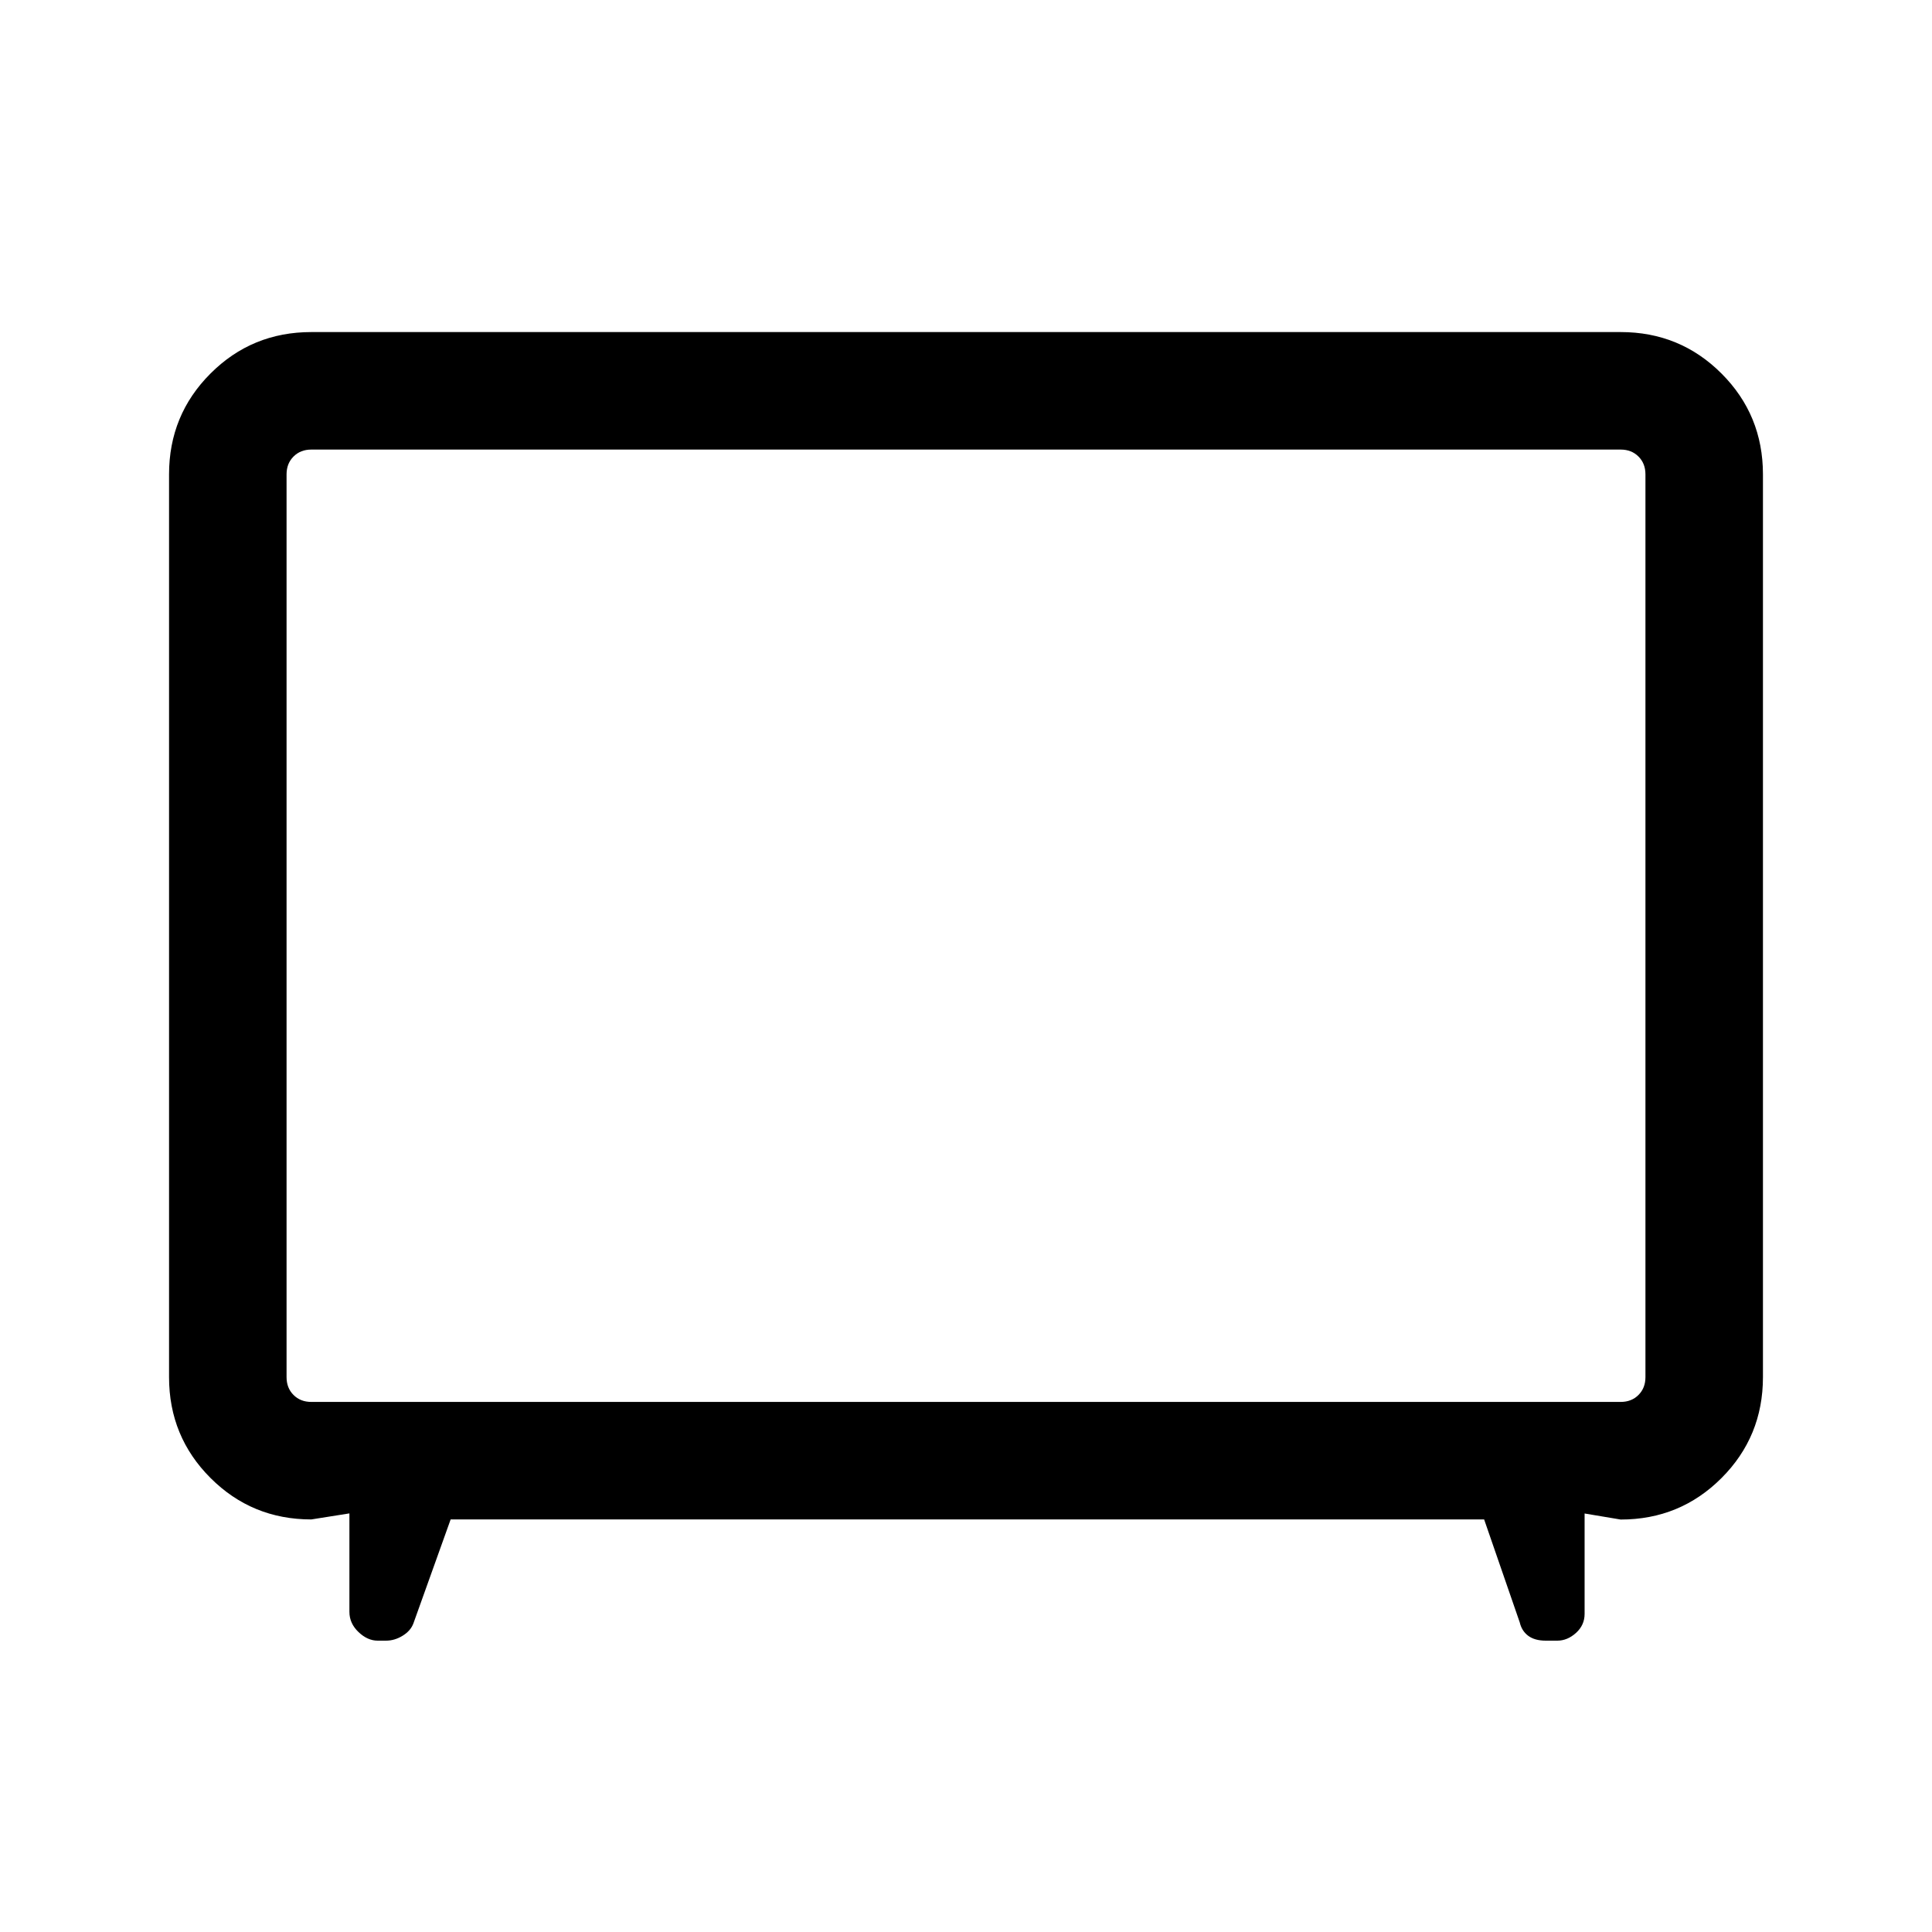 <svg xmlns="http://www.w3.org/2000/svg" height="48" viewBox="0 -960 960 960" width="48"><path d="m223.92-205-18.46 51.54q-1.33 3.73-5.33 6.21-3.99 2.48-8.28 2.48h-4.23q-5 0-9.5-4.29-4.5-4.3-4.5-10.02V-208l-18.93 3q-29.5 0-50.09-20.6Q84-246.19 84-275.69v-448.62q0-29.5 20.6-50.09 20.59-20.6 50.09-20.6h650.62q29.5 0 50.09 20.6 20.6 20.59 20.6 50.09v448.62q0 29.52-20.6 50.13-20.59 20.61-50.09 20.61l-17.93-3v49.87q0 5.6-4.27 9.46-4.27 3.85-9.27 3.85h-5.76q-5.49 0-8.72-2.42-3.22-2.41-4.21-6.66L737.46-205H223.92Zm-69.23-58.39h650.62q5.38 0 8.84-3.46t3.46-8.84v-448.62q0-5.38-3.46-8.84t-8.84-3.46H154.69q-5.38 0-8.84 3.46t-3.46 8.84v448.62q0 5.38 3.46 8.84t8.84 3.46ZM480-500Z"/></svg>